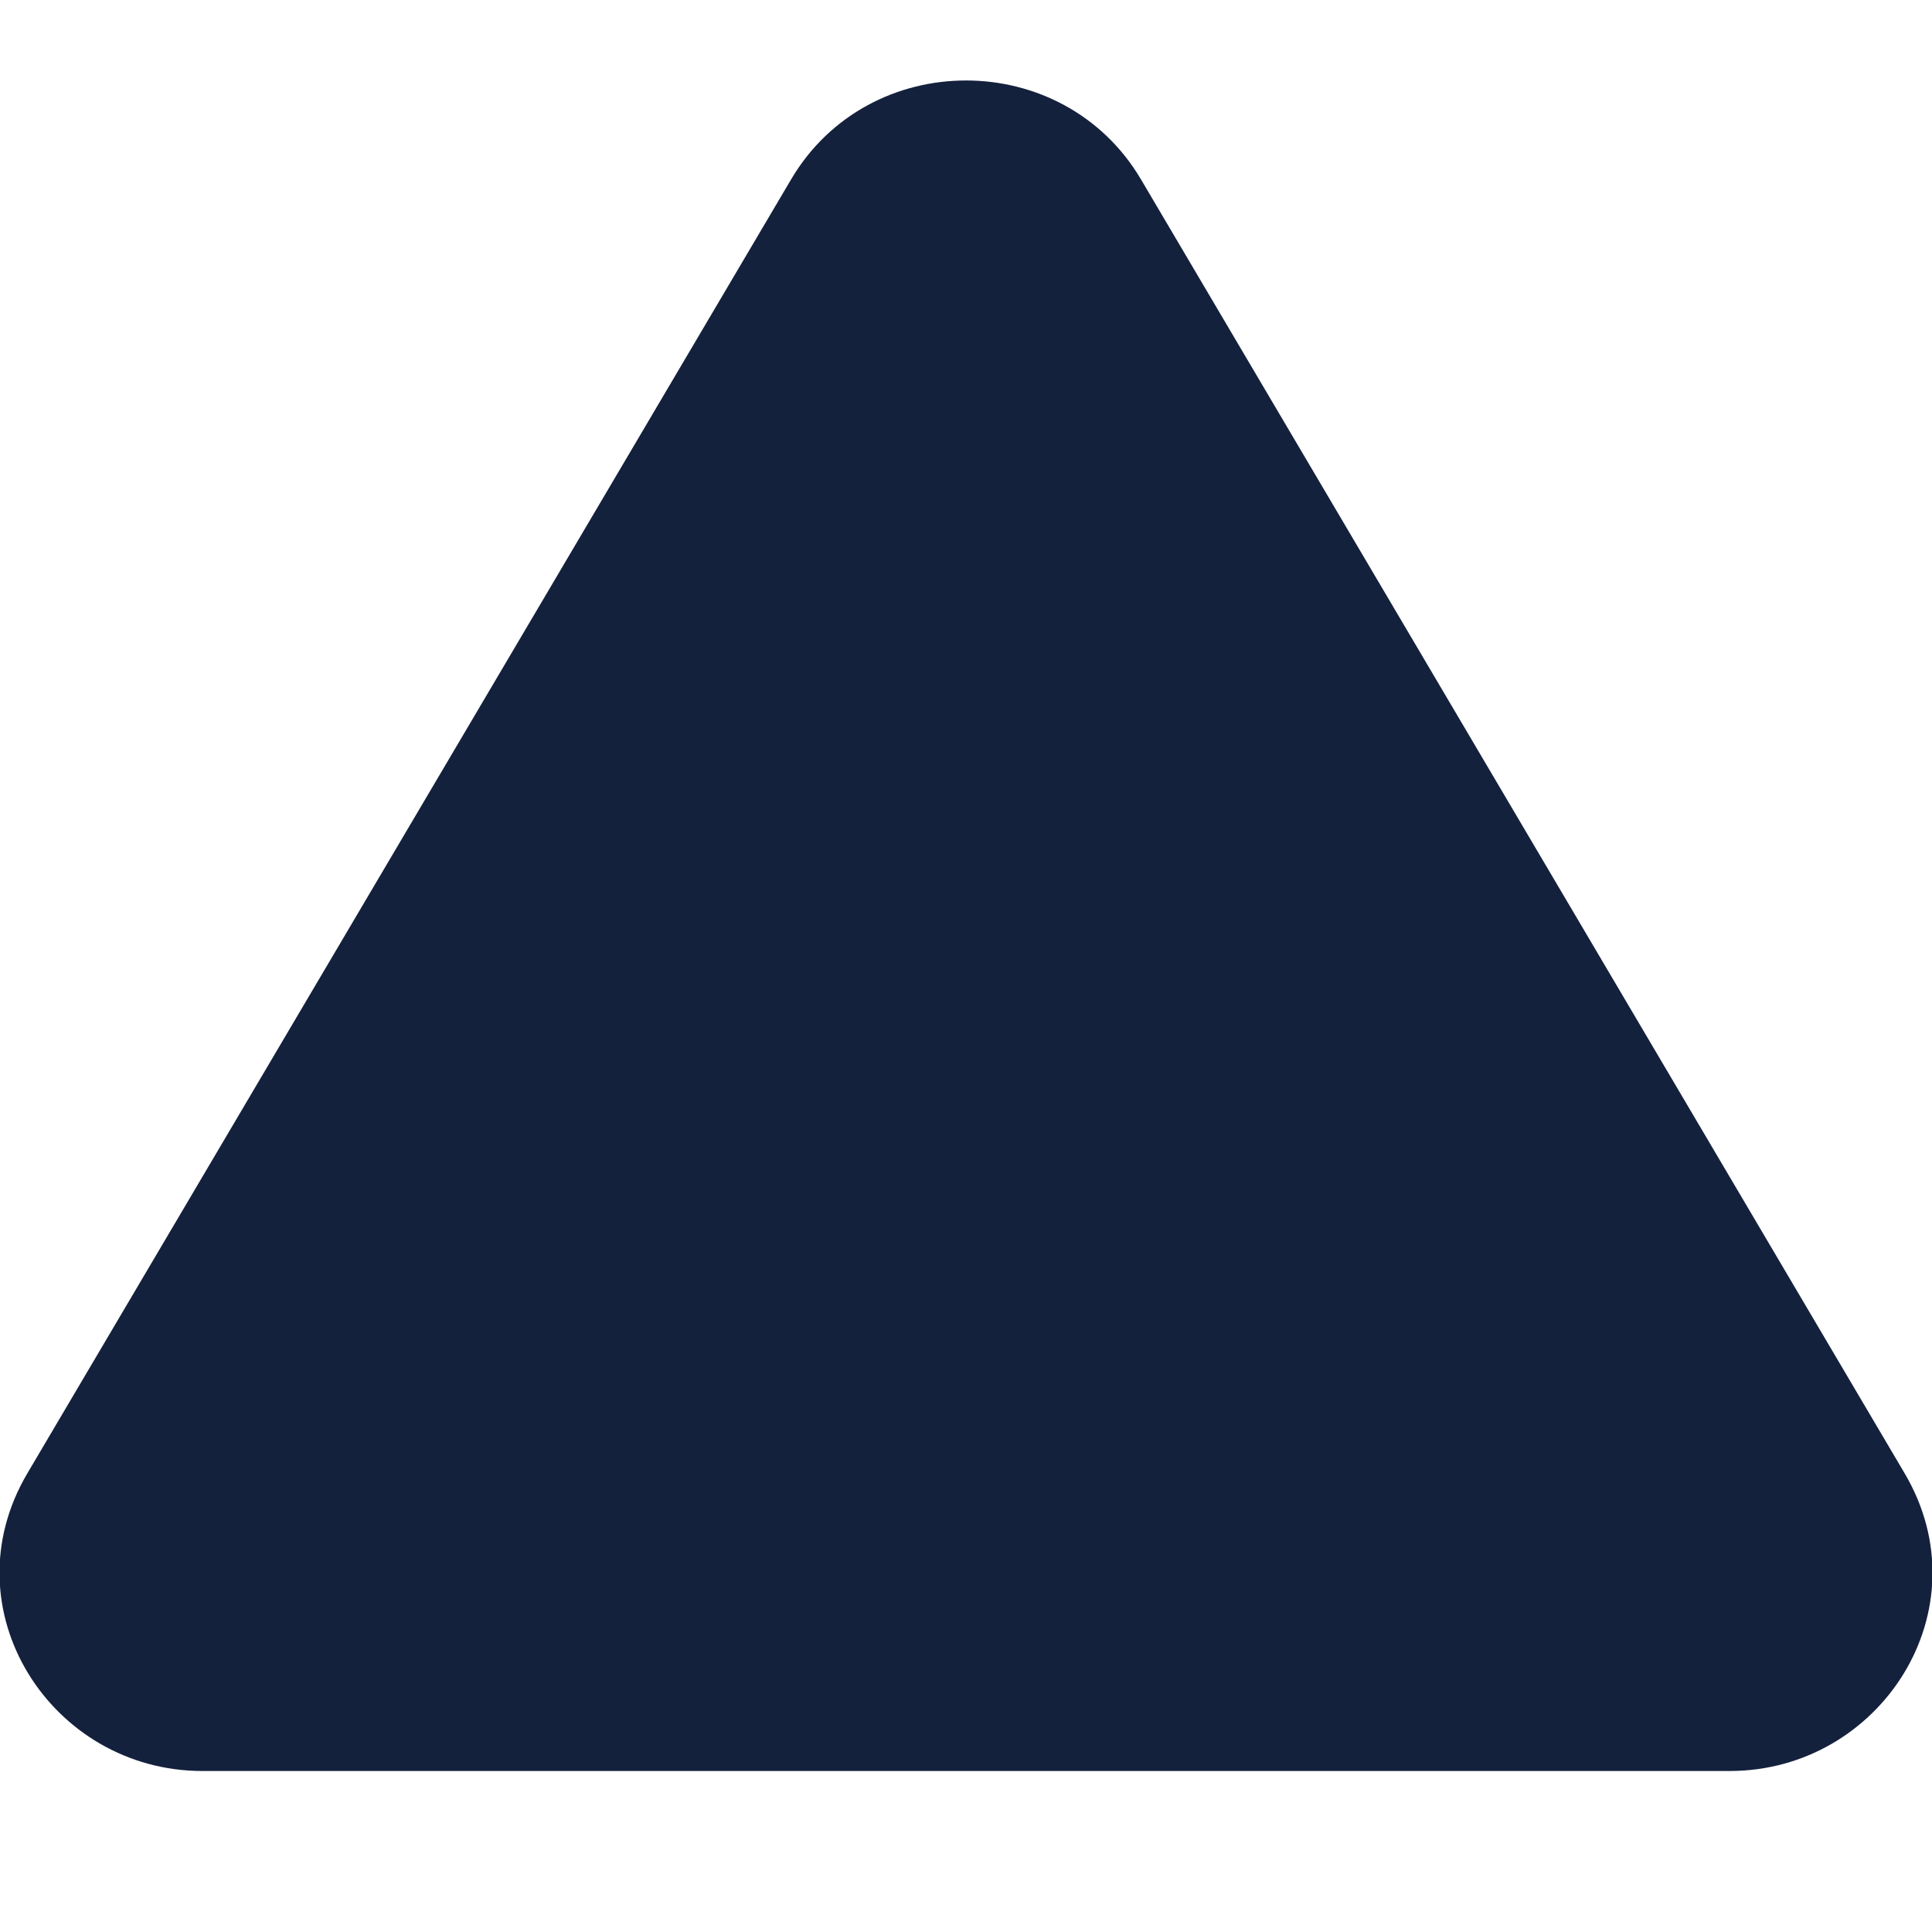 <svg width="24" height="24" viewBox="0 0 24 24" fill="none" xmlns="http://www.w3.org/2000/svg">
<g clip-path="url(#clip0_240_9522)">
<path d="M14.174 2.229C13.206 0.59 10.794 0.59 9.827 2.229L0.34 18.302C-0.658 19.993 0.636 22 2.514 22H21.486C23.364 22 24.658 19.993 23.66 18.302L14.174 2.229Z" fill="#14213D"/>
</g>
<defs>
<clipPath id="clip0_240_9522">
<rect width="24" height="24" fill="white"/>
</clipPath>
</defs>
</svg>
